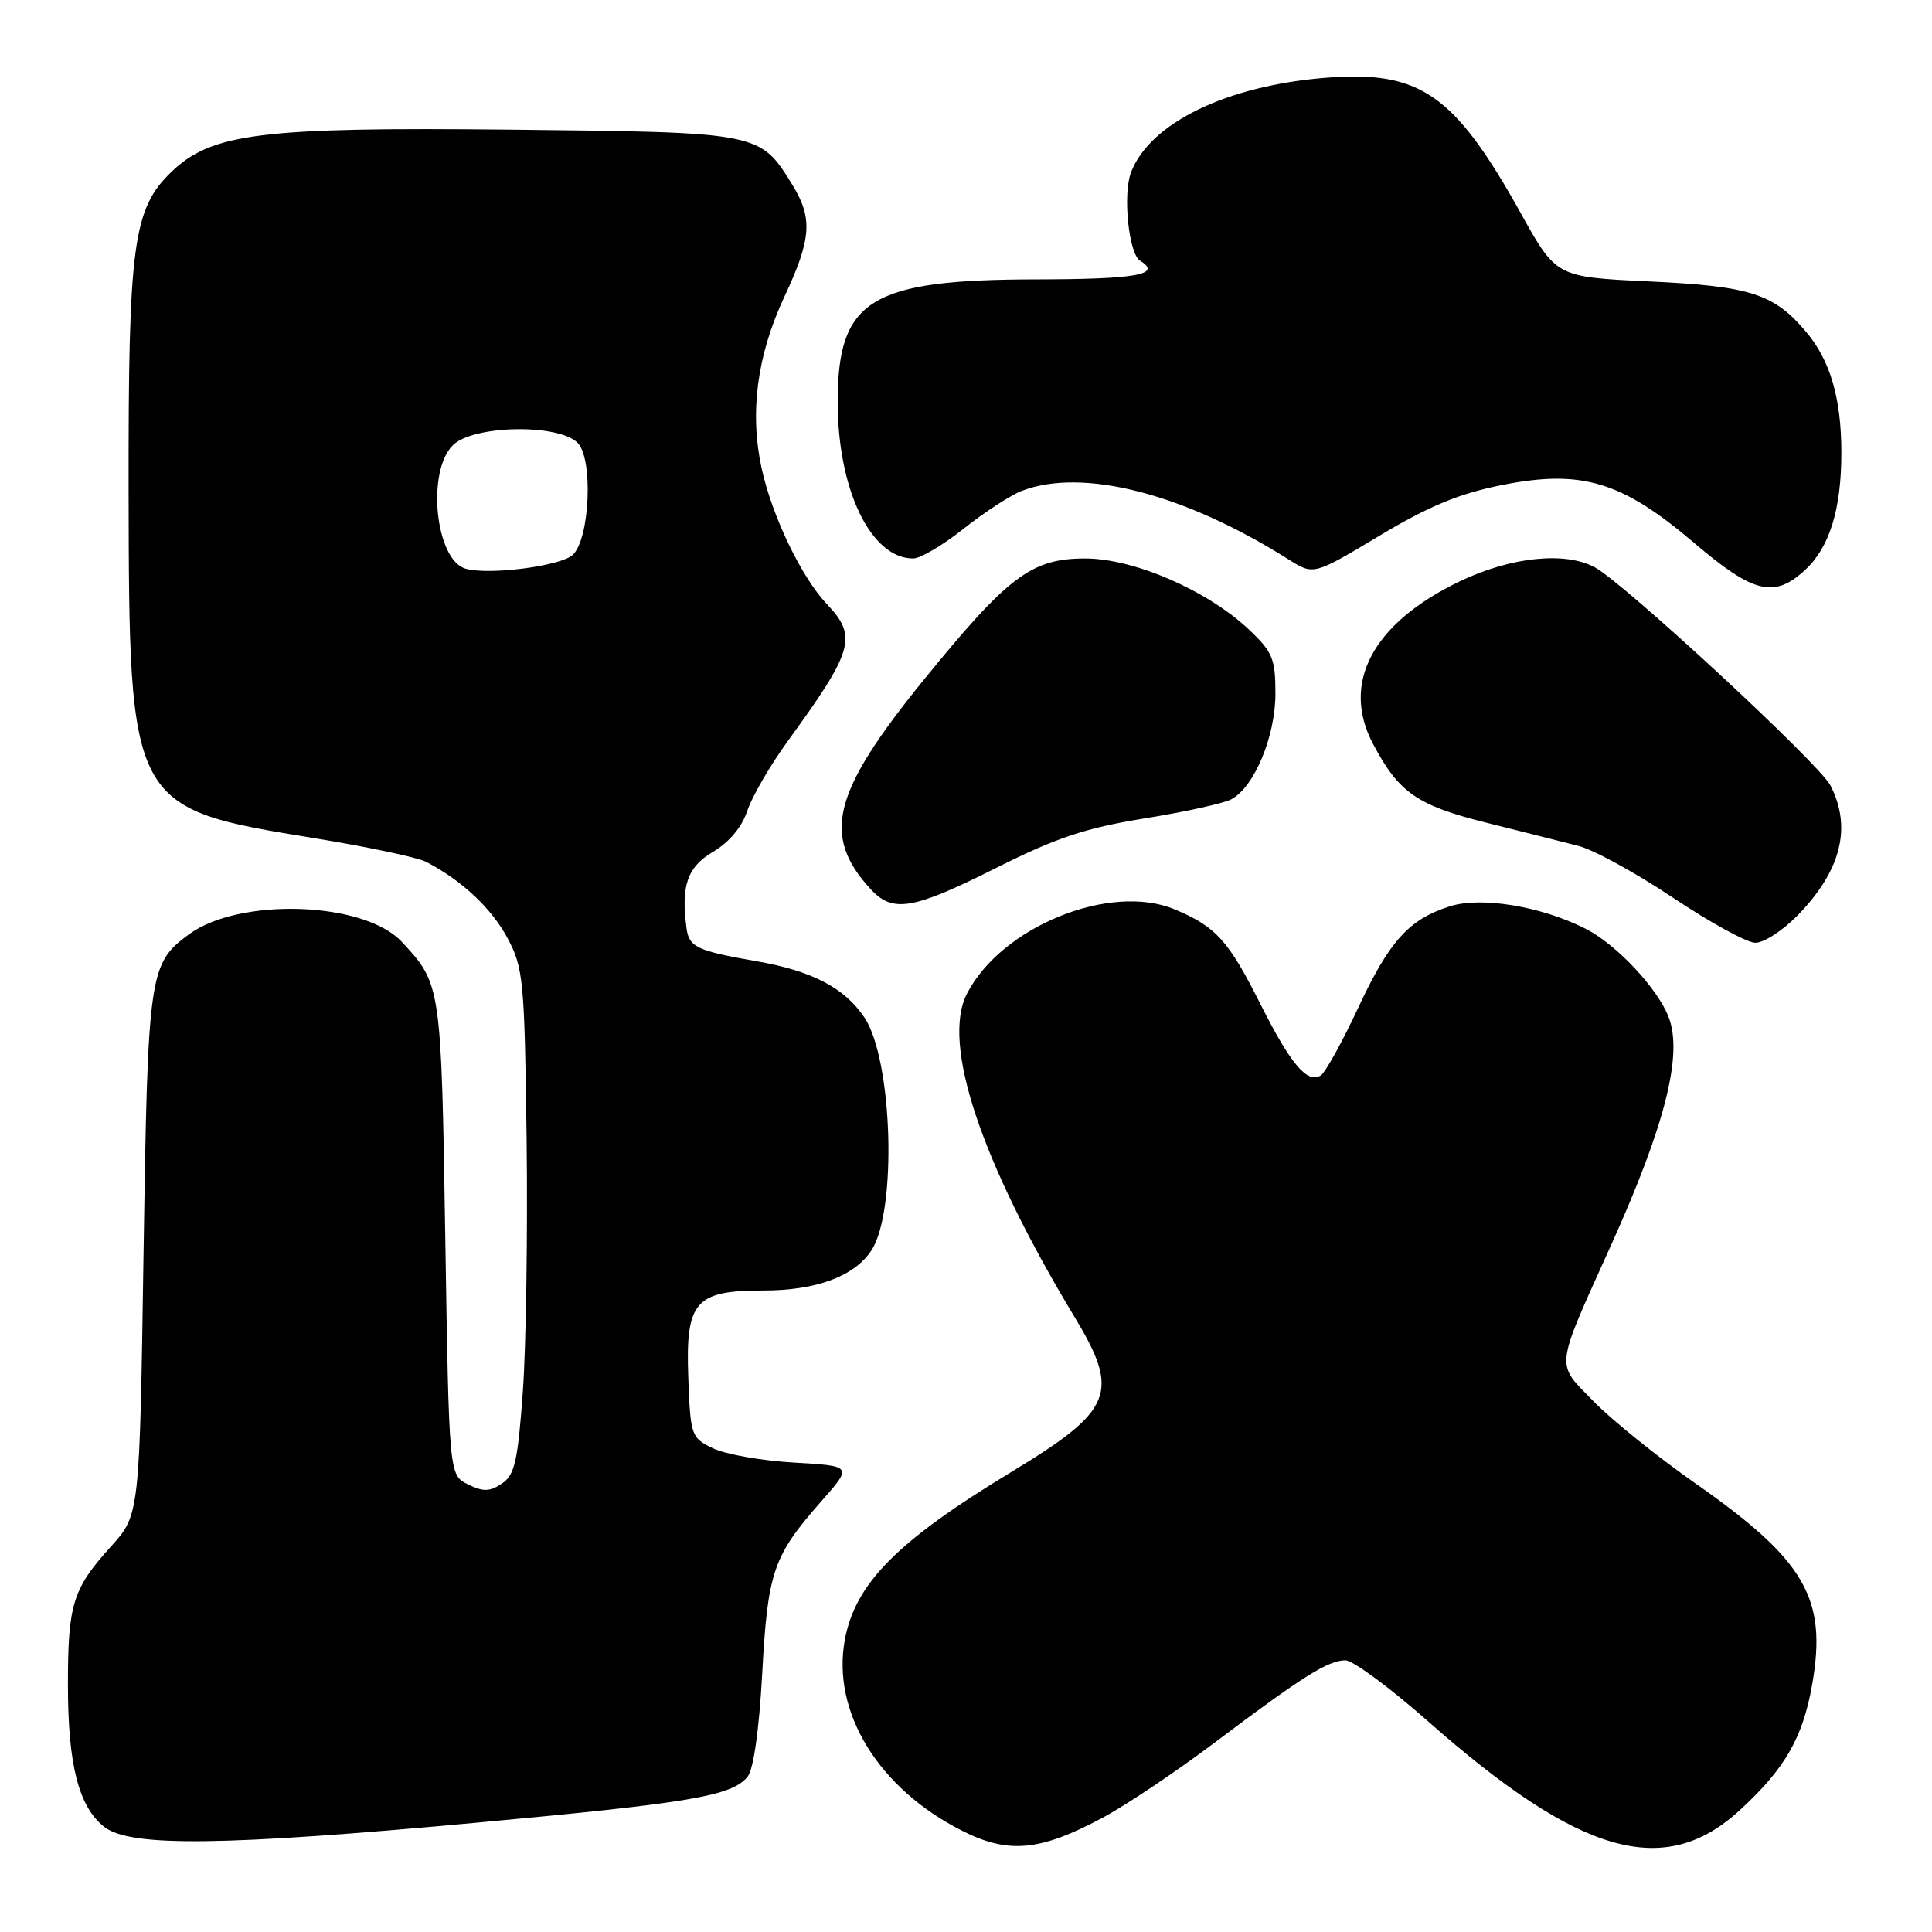 <?xml version="1.0" encoding="UTF-8" standalone="no"?>
<!DOCTYPE svg PUBLIC "-//W3C//DTD SVG 1.1//EN" "http://www.w3.org/Graphics/SVG/1.1/DTD/svg11.dtd" >
<svg xmlns="http://www.w3.org/2000/svg" xmlns:xlink="http://www.w3.org/1999/xlink" version="1.1" viewBox="0 0 256 256">
 <g >
 <path fill="currentColor"
d=" M 146.03 240.90 C 149.14 239.25 155.92 234.70 161.09 230.80 C 172.59 222.14 175.98 220.01 178.28 220.00 C 179.26 220.00 184.15 223.61 189.16 228.03 C 209.38 245.88 220.56 249.06 230.58 239.82 C 236.54 234.33 238.88 230.25 240.12 223.22 C 242.13 211.77 239.22 206.75 224.63 196.54 C 219.61 193.03 213.54 188.14 211.15 185.68 C 206.08 180.48 205.94 181.70 213.47 165.00 C 220.63 149.14 223.00 139.77 221.12 134.82 C 219.66 130.97 214.18 125.13 210.09 123.06 C 204.18 120.07 196.25 118.77 192.09 120.10 C 186.66 121.83 184.08 124.71 179.91 133.66 C 177.81 138.15 175.61 142.12 175.01 142.50 C 173.21 143.61 171.04 141.04 167.02 133.06 C 162.78 124.62 161.12 122.78 155.66 120.50 C 147.11 116.93 132.68 122.79 128.12 131.68 C 124.74 138.28 129.94 153.88 142.42 174.57 C 148.45 184.56 147.50 186.87 134.00 195.05 C 118.88 204.20 113.31 209.83 111.94 217.30 C 110.19 226.87 116.42 237.00 127.49 242.59 C 133.61 245.68 137.78 245.30 146.03 240.90 Z  M 63.35 241.50 C 91.52 238.90 96.94 237.98 99.05 235.44 C 99.84 234.48 100.59 229.24 101.00 221.70 C 101.73 208.22 102.44 206.18 108.87 198.88 C 112.95 194.25 112.95 194.25 105.22 193.80 C 100.98 193.56 96.15 192.71 94.50 191.92 C 91.58 190.52 91.49 190.26 91.20 182.49 C 90.83 172.47 92.10 171.00 101.14 171.00 C 108.15 171.00 113.22 169.12 115.47 165.68 C 118.90 160.45 118.28 140.35 114.52 134.79 C 111.87 130.87 107.58 128.64 100.20 127.36 C 92.34 125.99 91.30 125.50 90.97 123.00 C 90.21 117.39 91.07 114.89 94.44 112.90 C 96.61 111.62 98.31 109.60 99.02 107.44 C 99.64 105.56 102.04 101.43 104.34 98.26 C 113.11 86.21 113.65 84.34 109.57 80.05 C 106.19 76.50 102.26 68.29 100.90 61.97 C 99.32 54.58 100.33 47.04 103.93 39.33 C 107.53 31.64 107.72 28.91 104.98 24.47 C 100.69 17.52 100.75 17.53 67.78 17.18 C 34.63 16.83 28.07 17.64 22.74 22.75 C 17.63 27.65 17.00 32.33 17.04 64.93 C 17.11 106.98 17.16 107.08 41.63 111.06 C 48.64 112.20 55.31 113.61 56.44 114.19 C 61.13 116.60 65.15 120.36 67.25 124.31 C 69.35 128.23 69.51 129.93 69.78 151.00 C 69.93 163.38 69.71 178.40 69.28 184.38 C 68.61 193.66 68.20 195.46 66.49 196.59 C 64.87 197.67 64.00 197.68 61.99 196.68 C 59.50 195.44 59.50 195.44 59.00 163.97 C 58.47 130.49 58.45 130.39 53.23 124.79 C 48.24 119.44 31.70 118.88 25.00 123.83 C 19.75 127.71 19.58 128.89 19.02 166.10 C 18.50 200.71 18.50 200.71 14.71 204.91 C 9.64 210.51 9.00 212.56 9.00 223.20 C 9.00 233.84 10.42 239.40 13.81 242.07 C 17.24 244.76 29.50 244.62 63.35 241.50 Z  M 238.24 121.25 C 243.97 115.35 245.40 109.61 242.54 104.07 C 241.03 101.16 215.19 77.24 211.30 75.16 C 207.36 73.05 200.23 73.79 193.49 77.00 C 181.90 82.54 177.64 90.49 181.95 98.60 C 185.37 105.06 187.79 106.73 197.02 109.03 C 201.68 110.20 207.15 111.57 209.16 112.09 C 211.17 112.60 216.79 115.69 221.66 118.94 C 226.52 122.19 231.42 124.88 232.55 124.92 C 233.67 124.97 236.23 123.31 238.24 121.25 Z  M 131.99 115.01 C 139.97 111.00 143.85 109.71 151.63 108.45 C 156.97 107.59 162.16 106.45 163.16 105.91 C 166.20 104.29 169.00 97.58 169.00 91.91 C 169.00 87.28 168.63 86.38 165.47 83.40 C 159.97 78.22 150.25 74.00 143.79 74.00 C 136.69 74.00 133.59 76.33 122.47 90.00 C 110.32 104.95 108.84 110.66 115.30 117.75 C 118.27 121.01 120.87 120.59 131.99 115.01 Z  M 239.21 75.50 C 242.43 72.52 243.99 67.46 243.99 60.00 C 243.99 52.81 242.53 47.78 239.34 44.00 C 235.07 38.92 231.97 37.92 218.53 37.29 C 206.21 36.71 206.21 36.71 201.50 28.23 C 192.70 12.43 188.16 9.29 175.59 10.31 C 162.49 11.37 152.36 16.31 149.86 22.85 C 148.76 25.76 149.56 33.61 151.06 34.54 C 154.05 36.38 150.62 37.00 137.25 37.02 C 115.30 37.05 111.00 39.72 111.00 53.27 C 111.00 64.89 115.40 74.00 121.00 74.00 C 121.96 74.00 124.98 72.21 127.72 70.03 C 130.47 67.85 133.93 65.60 135.42 65.03 C 143.53 61.95 156.93 65.40 170.78 74.15 C 174.06 76.22 174.06 76.22 182.78 70.99 C 189.35 67.05 193.37 65.39 199.07 64.26 C 209.58 62.17 214.93 63.79 224.50 71.95 C 232.37 78.65 235.10 79.31 239.21 75.50 Z  M 61.69 75.35 C 57.70 74.20 56.49 62.51 60.00 59.00 C 62.67 56.33 73.96 56.11 76.54 58.68 C 78.60 60.75 78.18 71.25 75.93 73.49 C 74.43 74.99 64.80 76.25 61.69 75.35 Z "/>
</g>
</svg>
